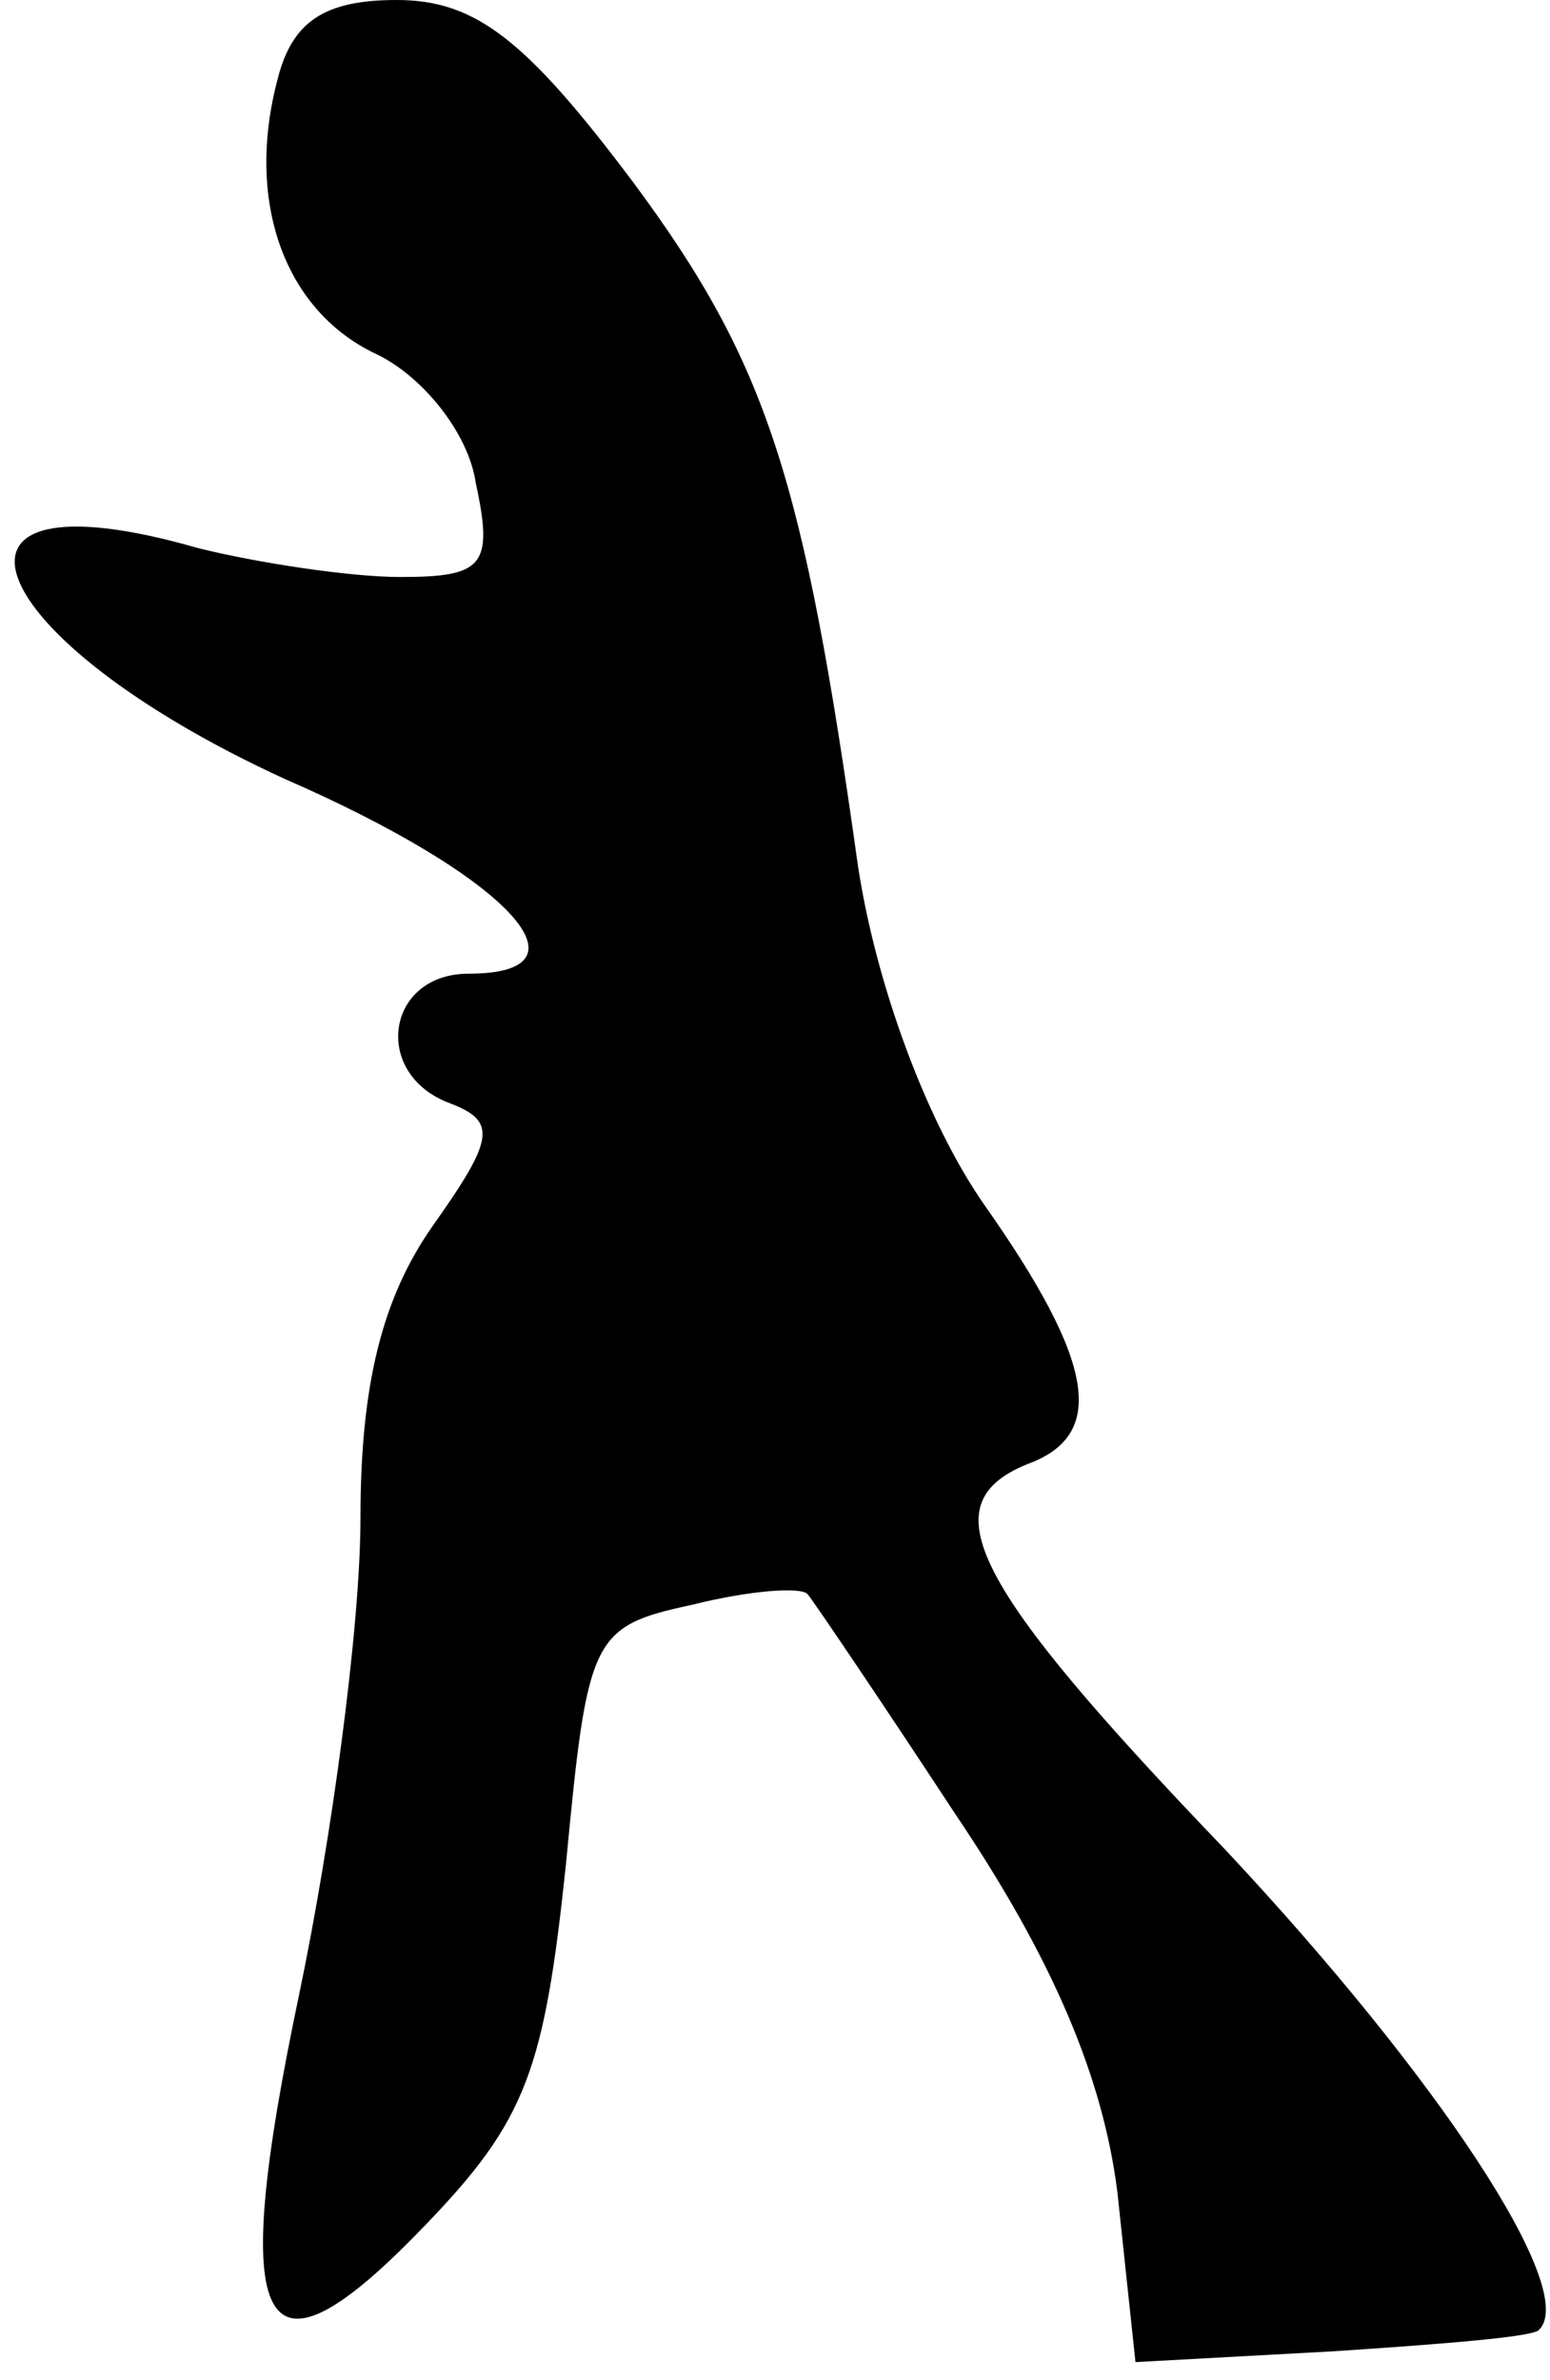 <?xml version="1.0" standalone="no"?>
<!DOCTYPE svg PUBLIC "-//W3C//DTD SVG 20010904//EN"
 "http://www.w3.org/TR/2001/REC-SVG-20010904/DTD/svg10.dtd">
<svg version="1.0" xmlns="http://www.w3.org/2000/svg"
 width="43pt" height="66pt" viewBox="0 0 43 66"
 preserveAspectRatio="xMidYMid meet">
<g transform="translate(0,66) scale(0.1,-0.1)"
fill="#000000" stroke="none">
<path fill="#000000" stroke="none" d="M77 638 c-9 -34 2 -64 27 -76 13 -6 26
-22 28 -36 5 -23 2 -26 -21 -26 -14 0 -40 4 -56 8 -80 23 -61 -25 24 -64 62
-27 87 -54 51 -54 -23 0 -27 -28 -5 -36 13 -5 12 -10 -5 -34 -14 -20 -20 -44
-20 -81 0 -30 -8 -89 -17 -132 -20 -95 -11 -112 35 -64 28 29 33 43 39 100 6
63 7 66 35 72 16 4 30 5 32 3 1 -1 20 -29 41 -61 27 -40 41 -73 45 -105 l5
-47 55 3 c30 2 56 4 57 6 11 11 -28 70 -87 133 -71 74 -82 96 -55 107 22 8 19
28 -12 72 -16 23 -30 61 -35 94 -15 107 -25 139 -62 189 -30 40 -44 51 -66 51
-20 0 -29 -6 -33 -22z"/>
</g>
</svg>
